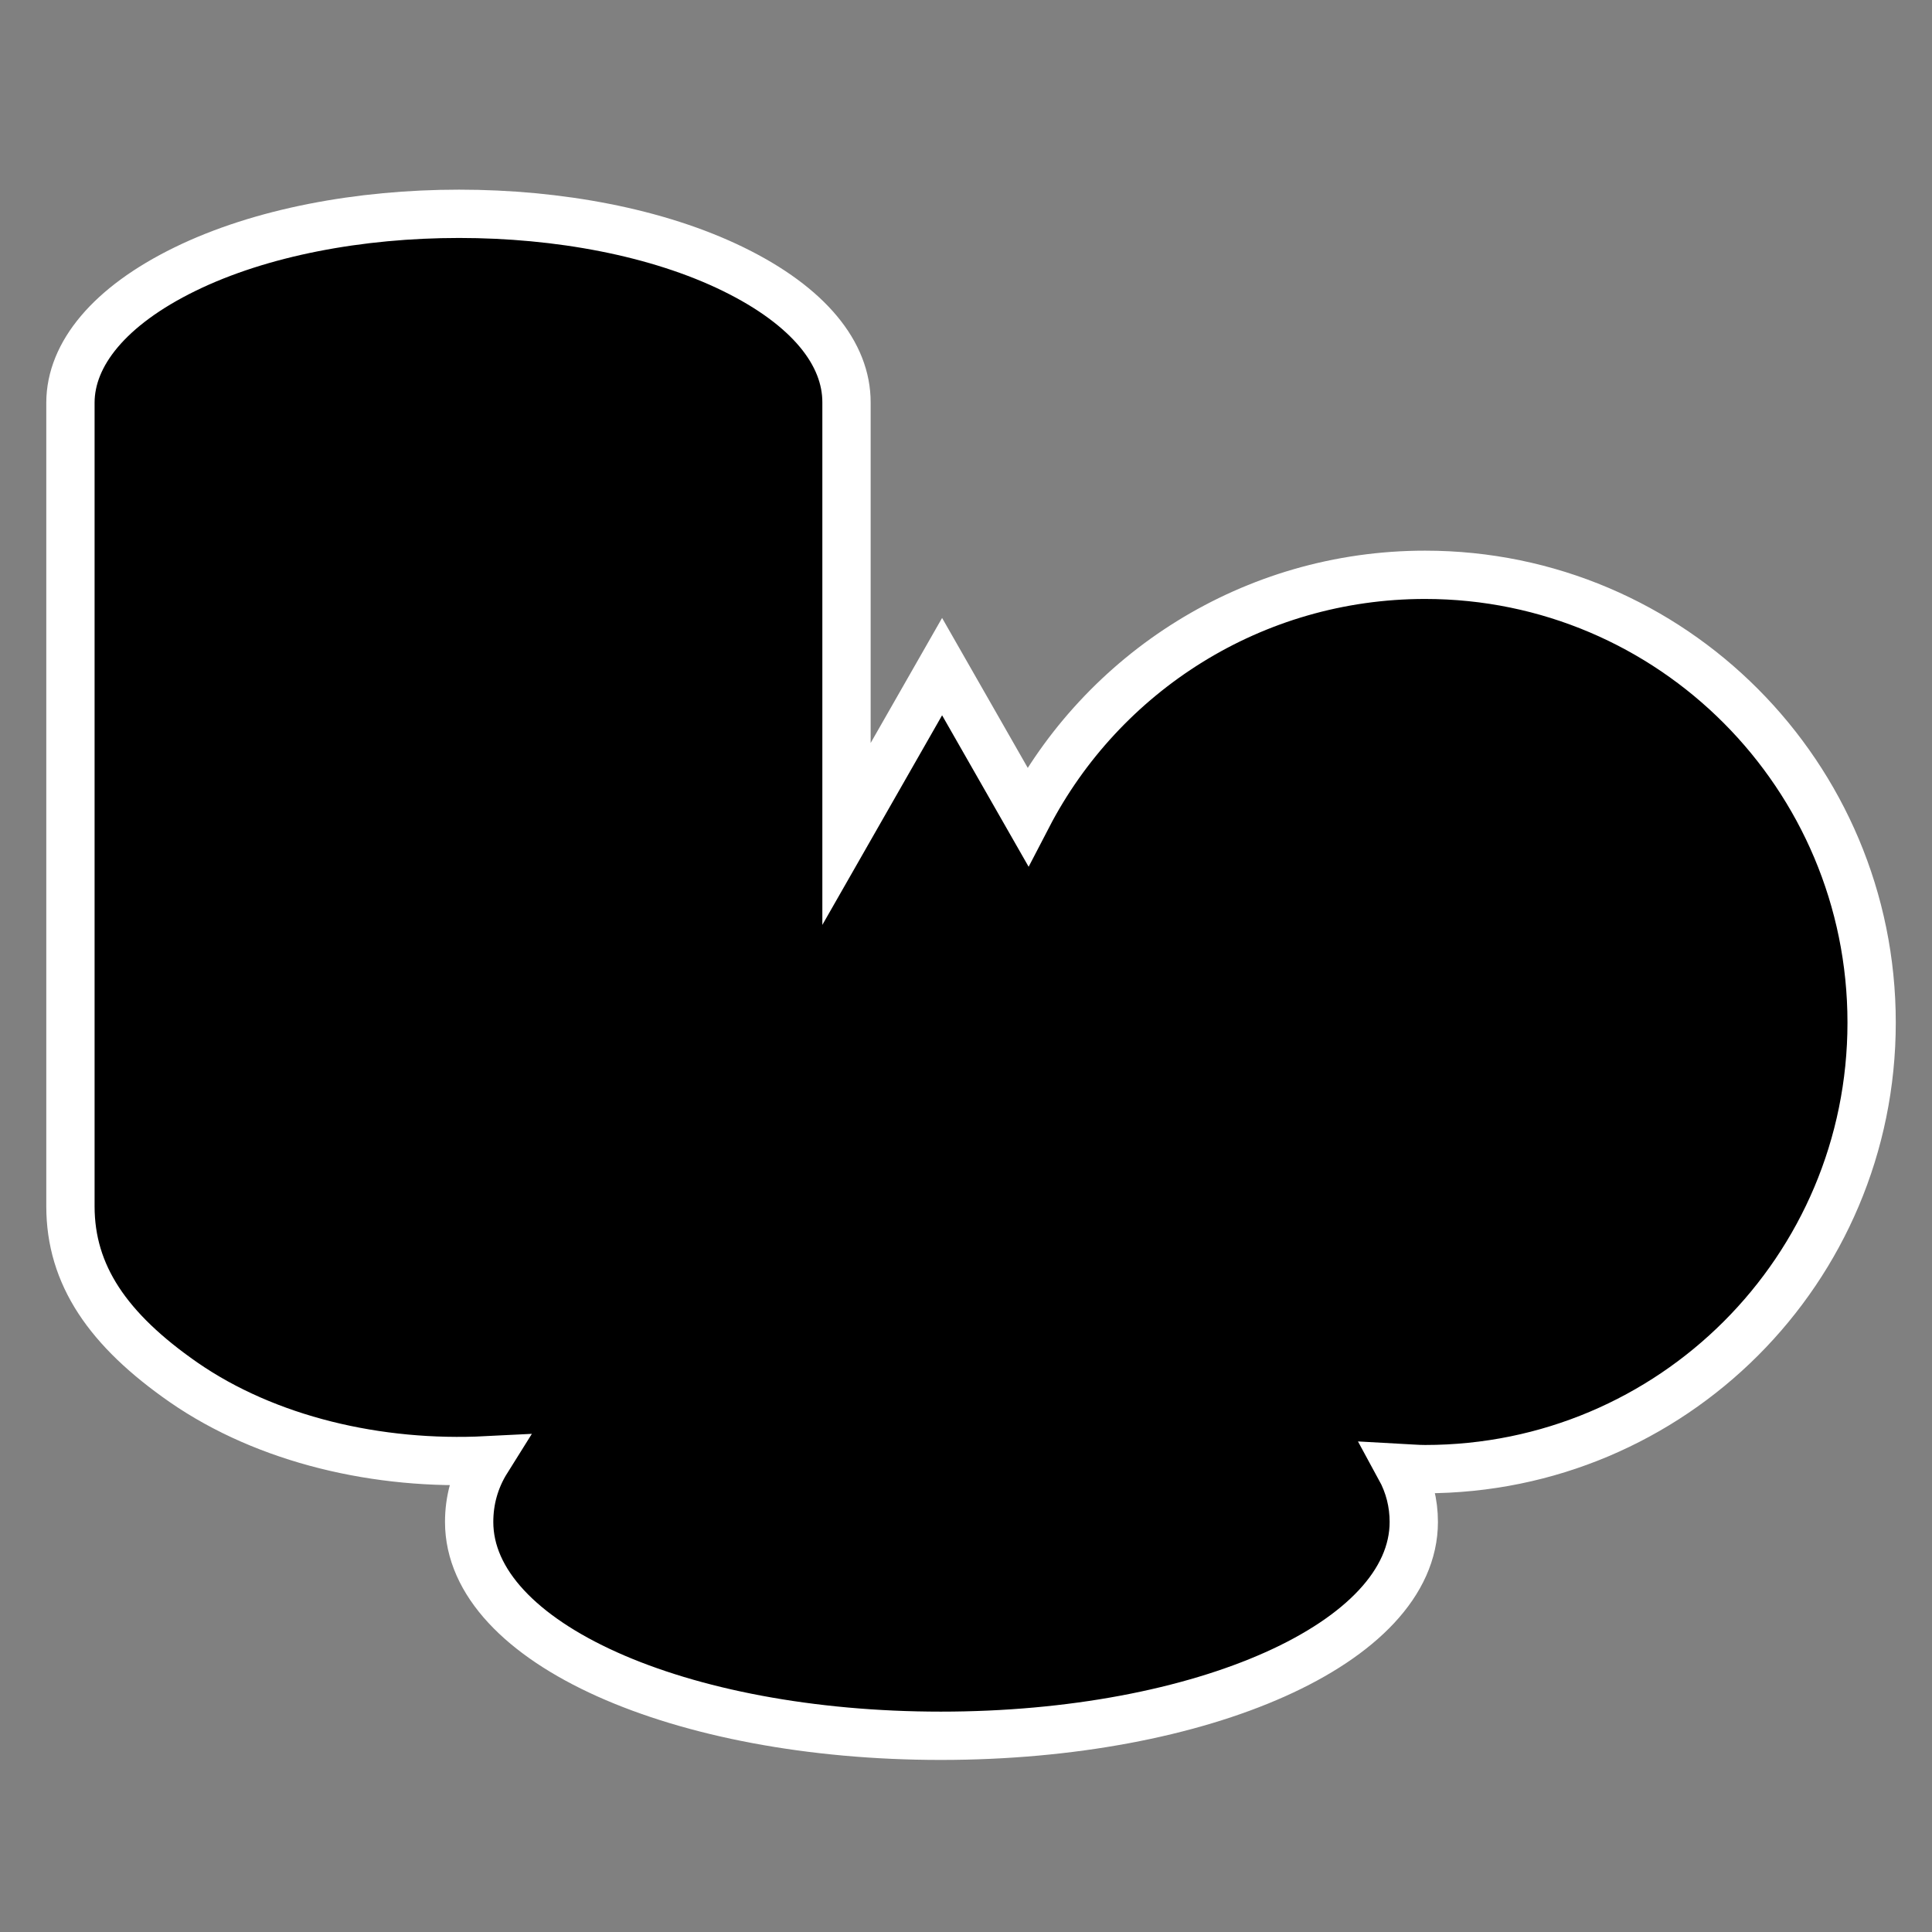 <?xml version="1.0" encoding="UTF-8" standalone="no"?>
<!-- Created with Inkscape (http://www.inkscape.org/) -->
<svg
   xmlns:a="http://ns.adobe.com/AdobeSVGViewerExtensions/3.0/"
   xmlns:dc="http://purl.org/dc/elements/1.1/"
   xmlns:cc="http://web.resource.org/cc/"
   xmlns:rdf="http://www.w3.org/1999/02/22-rdf-syntax-ns#"
   xmlns:svg="http://www.w3.org/2000/svg"
   xmlns="http://www.w3.org/2000/svg"
   xmlns:xlink="http://www.w3.org/1999/xlink"
   xmlns:sodipodi="http://sodipodi.sourceforge.net/DTD/sodipodi-0.dtd"
   xmlns:inkscape="http://www.inkscape.org/namespaces/inkscape"
   width="48"
   height="48"
   id="svg15621"
   sodipodi:version="0.32"
   inkscape:version="0.45.1"
   version="1.0"
   sodipodi:docbase="C:\dev\src\houdini\support\icons\COP2"
   sodipodi:docname="geometry.svg"
   inkscape:output_extension="org.inkscape.output.svg.inkscape">
  <rect width="100%" height="100%" fill="#808080" stroke="none"/>
  <defs
     id="defs15623">
    <linearGradient
       id="XMLID_524_"
       gradientUnits="userSpaceOnUse"
       x1="105.57"
       y1="226.415"
       x2="115.738"
       y2="240.775">
      <stop
         offset="0"
         style="stop-color:#FAFAFA"
         id="stop7648" />
      <stop
         offset="0.579"
         style="stop-color:#F6E94F"
         id="stop7650" />
      <stop
         offset="0.693"
         style="stop-color:#F3E54B"
         id="stop7652" />
      <stop
         offset="0.793"
         style="stop-color:#EAD740"
         id="stop7654" />
      <stop
         offset="0.888"
         style="stop-color:#DBC32F"
         id="stop7656" />
      <stop
         offset="0.98"
         style="stop-color:#C8A61A"
         id="stop7658" />
      <stop
         offset="1"
         style="stop-color:#C3A016"
         id="stop7660" />
      <a:midPointStop
         offset="0"
         style="stop-color:#FAFAFA" />
      <a:midPointStop
         offset="0.5"
         style="stop-color:#FAFAFA" />
      <a:midPointStop
         offset="0.579"
         style="stop-color:#F6E94F" />
      <a:midPointStop
         offset="0.733"
         style="stop-color:#F6E94F" />
      <a:midPointStop
         offset="1"
         style="stop-color:#C3A016" />
    </linearGradient>
    <linearGradient
       y2="227.569"
       x2="105.604"
       y1="228.699"
       x1="107.77"
       gradientUnits="userSpaceOnUse"
       id="XMLID_523_">
      <stop
         id="stop7637"
         style="stop-color:#EFEEEC"
         offset="0" />
      <stop
         id="stop7639"
         style="stop-color:#F6E94F"
         offset="1" />
      <a:midPointStop
         style="stop-color:#EFEEEC"
         offset="0" />
      <a:midPointStop
         style="stop-color:#EFEEEC"
         offset="0.5" />
      <a:midPointStop
         style="stop-color:#F6E94F"
         offset="1" />
    </linearGradient>
    <linearGradient
       y2="229.189"
       x2="118.07"
       y1="229.561"
       x1="103.99"
       gradientUnits="userSpaceOnUse"
       id="XMLID_521_">
      <stop
         id="stop7607"
         style="stop-color:#FFFFFF"
         offset="0" />
      <stop
         id="stop7609"
         style="stop-color:#FEFDEC"
         offset="0.078" />
      <stop
         id="stop7611"
         style="stop-color:#FCF7BB"
         offset="0.236" />
      <stop
         id="stop7613"
         style="stop-color:#F8ED6D"
         offset="0.459" />
      <stop
         id="stop7615"
         style="stop-color:#F6E94F"
         offset="0.539" />
      <stop
         id="stop7617"
         style="stop-color:#F5E84A"
         offset="0.641" />
      <stop
         id="stop7619"
         style="stop-color:#F3E43E"
         offset="0.755" />
      <stop
         id="stop7621"
         style="stop-color:#F0DD29"
         offset="0.876" />
      <stop
         id="stop7623"
         style="stop-color:#EBD30F"
         offset="1" />
      <stop
         id="stop7625"
         style="stop-color:#EBD30F"
         offset="1" />
      <a:midPointStop
         style="stop-color:#FFFFFF"
         offset="0" />
      <a:midPointStop
         style="stop-color:#FFFFFF"
         offset="0.549" />
      <a:midPointStop
         style="stop-color:#F6E94F"
         offset="0.539" />
      <a:midPointStop
         style="stop-color:#F6E94F"
         offset="0.683" />
      <a:midPointStop
         style="stop-color:#EBD30F"
         offset="1" />
    </linearGradient>
    <radialGradient
       id="XMLID_520_"
       cx="96.07"
       cy="217.459"
       r="30.602"
       fx="96.07"
       fy="217.459"
       gradientTransform="matrix(1,0,0,0.847,-1.501577e-14,28.519)"
       gradientUnits="userSpaceOnUse">
      <stop
         offset="0"
         style="stop-color:#FFFFFF"
         id="stop7586" />
      <stop
         offset="0.066"
         style="stop-color:#F4F7FA"
         id="stop7588" />
      <stop
         offset="0.182"
         style="stop-color:#D7E1EC"
         id="stop7590" />
      <stop
         offset="0.335"
         style="stop-color:#A7BDD7"
         id="stop7592" />
      <stop
         offset="0.516"
         style="stop-color:#668DB9"
         id="stop7594" />
      <stop
         offset="0.652"
         style="stop-color:#3065A0"
         id="stop7596" />
      <stop
         offset="0.916"
         style="stop-color:#1A3A6B"
         id="stop7598" />
      <a:midPointStop
         offset="0"
         style="stop-color:#FFFFFF" />
      <a:midPointStop
         offset="0.583"
         style="stop-color:#FFFFFF" />
      <a:midPointStop
         offset="0.652"
         style="stop-color:#3065A0" />
      <a:midPointStop
         offset="0.5"
         style="stop-color:#3065A0" />
      <a:midPointStop
         offset="0.916"
         style="stop-color:#1A3A6B" />
    </radialGradient>
    <radialGradient
       id="XMLID_519_"
       cx="-38.266"
       cy="214.142"
       r="20.102"
       fx="-38.266"
       fy="214.142"
       gradientTransform="matrix(-1,0,0,1,55.653,-2.108036e-14)"
       gradientUnits="userSpaceOnUse">
      <stop
         offset="0"
         style="stop-color:#FFFFFF"
         id="stop7577" />
      <stop
         offset="1"
         style="stop-color:#3065A0"
         id="stop7579" />
      <a:midPointStop
         offset="0"
         style="stop-color:#FFFFFF" />
      <a:midPointStop
         offset="0.5"
         style="stop-color:#FFFFFF" />
      <a:midPointStop
         offset="1"
         style="stop-color:#3065A0" />
    </radialGradient>
    <radialGradient
       gradientUnits="userSpaceOnUse"
       gradientTransform="matrix(-1,0,0,0.847,55.653,28.519)"
       fy="214.005"
       fx="-37.291"
       r="19.446"
       cy="214.005"
       cx="-37.291"
       id="XMLID_518_">
      <stop
         id="stop7568"
         style="stop-color:#FFFFFF"
         offset="0" />
      <stop
         id="stop7570"
         style="stop-color:#224987"
         offset="1" />
      <a:midPointStop
         style="stop-color:#FFFFFF"
         offset="0" />
      <a:midPointStop
         style="stop-color:#FFFFFF"
         offset="0.5" />
      <a:midPointStop
         style="stop-color:#224987"
         offset="1" />
    </radialGradient>
    <linearGradient
       gradientTransform="translate(191.69,-2.108036e-14)"
       y2="222.647"
       x2="-83.826"
       y1="222.647"
       x1="-100.206"
       gradientUnits="userSpaceOnUse"
       id="XMLID_517_">
      <stop
         id="stop7539"
         style="stop-color:#84A8C9"
         offset="0.028" />
      <stop
         id="stop7541"
         style="stop-color:#88ABCB"
         offset="0.108" />
      <stop
         id="stop7543"
         style="stop-color:#95B5CE"
         offset="0.191" />
      <stop
         id="stop7545"
         style="stop-color:#A3C0D3"
         offset="0.253" />
      <stop
         id="stop7547"
         style="stop-color:#9CBBD0"
         offset="0.294" />
      <stop
         id="stop7549"
         style="stop-color:#88ACCA"
         offset="0.355" />
      <stop
         id="stop7551"
         style="stop-color:#6A94BE"
         offset="0.427" />
      <stop
         id="stop7553"
         style="stop-color:#4177AF"
         offset="0.508" />
      <stop
         id="stop7555"
         style="stop-color:#3F76AF"
         offset="0.511" />
      <stop
         id="stop7557"
         style="stop-color:#224987"
         offset="0.736" />
      <stop
         id="stop7559"
         style="stop-color:#244D8A"
         offset="0.829" />
      <stop
         id="stop7561"
         style="stop-color:#2A5794"
         offset="0.924" />
      <stop
         id="stop7563"
         style="stop-color:#3065A0"
         offset="1" />
      <a:midPointStop
         style="stop-color:#84A8C9"
         offset="0.028" />
      <a:midPointStop
         style="stop-color:#84A8C9"
         offset="0.7" />
      <a:midPointStop
         style="stop-color:#A3C0D3"
         offset="0.253" />
      <a:midPointStop
         style="stop-color:#A3C0D3"
         offset="0.625" />
      <a:midPointStop
         style="stop-color:#3F76AF"
         offset="0.511" />
      <a:midPointStop
         style="stop-color:#3F76AF"
         offset="0.5" />
      <a:midPointStop
         style="stop-color:#224987"
         offset="0.736" />
      <a:midPointStop
         style="stop-color:#224987"
         offset="0.702" />
      <a:midPointStop
         style="stop-color:#3065A0"
         offset="1" />
    </linearGradient>
    <radialGradient
       id="XMLID_515_"
       cx="-62.017"
       cy="217.679"
       r="17.176"
       fx="-62.017"
       fy="217.679"
       gradientTransform="matrix(-1,0,0,1,55.359,-2.108036e-14)"
       gradientUnits="userSpaceOnUse">
      <stop
         offset="0"
         style="stop-color:#FFFFFF"
         id="stop7525" />
      <stop
         offset="1"
         style="stop-color:#A42522"
         id="stop7527" />
      <a:midPointStop
         offset="0"
         style="stop-color:#FFFFFF" />
      <a:midPointStop
         offset="0.5"
         style="stop-color:#FFFFFF" />
      <a:midPointStop
         offset="1"
         style="stop-color:#A42522" />
    </radialGradient>
    <radialGradient
       gradientUnits="userSpaceOnUse"
       gradientTransform="matrix(-1,0,0,1,55.359,-2.108036e-14)"
       fy="220.876"
       fx="-64.877"
       r="14.119"
       cy="220.876"
       cx="-64.877"
       id="XMLID_514_">
      <stop
         id="stop7514"
         style="stop-color:#ff8e6b;stop-opacity:1;"
         offset="0" />
      <stop
         id="stop7516"
         style="stop-color:#A40E0A"
         offset="0.826" />
      <stop
         id="stop7518"
         style="stop-color:#660D0B"
         offset="1" />
      <a:midPointStop
         style="stop-color:#FFFFFF"
         offset="0" />
      <a:midPointStop
         style="stop-color:#FFFFFF"
         offset="0.5" />
      <a:midPointStop
         style="stop-color:#A40E0A"
         offset="0.826" />
      <a:midPointStop
         style="stop-color:#A40E0A"
         offset="0.5" />
      <a:midPointStop
         style="stop-color:#660D0B"
         offset="1" />
    </radialGradient>
    <radialGradient
       inkscape:collect="always"
       xlink:href="#XMLID_514_"
       id="radialGradient22949"
       gradientUnits="userSpaceOnUse"
       gradientTransform="matrix(-1,0,0,1,55.359,0)"
       cx="-64.877"
       cy="220.876"
       fx="-64.877"
       fy="220.876"
       r="14.119" />
    <radialGradient
       inkscape:collect="always"
       xlink:href="#XMLID_515_"
       id="radialGradient22951"
       gradientUnits="userSpaceOnUse"
       gradientTransform="matrix(-1,0,0,1,55.359,0)"
       cx="-62.017"
       cy="217.679"
       fx="-62.017"
       fy="217.679"
       r="17.176" />
    <radialGradient
       inkscape:collect="always"
       xlink:href="#XMLID_519_"
       id="radialGradient22957"
       gradientUnits="userSpaceOnUse"
       gradientTransform="matrix(-1,0,0,1,55.653,0)"
       cx="-38.266"
       cy="214.142"
       fx="-38.266"
       fy="214.142"
       r="20.102" />
    <linearGradient
       inkscape:collect="always"
       xlink:href="#XMLID_521_"
       id="linearGradient22961"
       gradientUnits="userSpaceOnUse"
       gradientTransform="matrix(1.137,0,0,1.137,-103.079,-229.983)"
       x1="103.99"
       y1="229.561"
       x2="118.07"
       y2="229.189" />
    <linearGradient
       inkscape:collect="always"
       xlink:href="#XMLID_523_"
       id="linearGradient22963"
       gradientUnits="userSpaceOnUse"
       gradientTransform="matrix(1.137,0,0,1.137,-103.079,-229.983)"
       x1="107.77"
       y1="228.699"
       x2="105.604"
       y2="227.569" />
    <linearGradient
       inkscape:collect="always"
       xlink:href="#XMLID_524_"
       id="linearGradient22965"
       gradientUnits="userSpaceOnUse"
       x1="105.57"
       y1="226.415"
       x2="115.738"
       y2="240.775" />
    <radialGradient
       inkscape:collect="always"
       xlink:href="#XMLID_518_"
       id="radialGradient8408"
       gradientUnits="userSpaceOnUse"
       gradientTransform="matrix(-1.177,0,0,0.997,-40.407,-205.716)"
       cx="-37.291"
       cy="214.005"
       fx="-37.291"
       fy="214.005"
       r="19.446" />
    <linearGradient
       inkscape:collect="always"
       xlink:href="#XMLID_517_"
       id="linearGradient8411"
       gradientUnits="userSpaceOnUse"
       gradientTransform="matrix(1.177,0,0,1.177,119.683,-239.278)"
       x1="-100.206"
       y1="222.647"
       x2="-83.826"
       y2="222.647" />
    <radialGradient
       inkscape:collect="always"
       xlink:href="#XMLID_520_"
       id="radialGradient8416"
       gradientUnits="userSpaceOnUse"
       gradientTransform="matrix(1,0,0,0.847,0,28.519)"
       cx="96.07"
       cy="217.459"
       fx="96.07"
       fy="217.459"
       r="30.602" />
    <linearGradient
       inkscape:collect="always"
       xlink:href="#XMLID_521_"
       id="linearGradient117654"
       gradientUnits="userSpaceOnUse"
       gradientTransform="matrix(1.137,0,0,1.137,-103.079,-229.983)"
       x1="103.99"
       y1="229.561"
       x2="118.07"
       y2="229.189" />
    <linearGradient
       inkscape:collect="always"
       xlink:href="#XMLID_523_"
       id="linearGradient117656"
       gradientUnits="userSpaceOnUse"
       gradientTransform="matrix(1.137,0,0,1.137,-103.079,-229.983)"
       x1="107.77"
       y1="228.699"
       x2="105.604"
       y2="227.569" />
    <linearGradient
       inkscape:collect="always"
       xlink:href="#XMLID_524_"
       id="linearGradient117658"
       gradientUnits="userSpaceOnUse"
       x1="105.57"
       y1="226.415"
       x2="115.738"
       y2="240.775" />
    <linearGradient
       inkscape:collect="always"
       xlink:href="#XMLID_523_"
       id="linearGradient117672"
       gradientUnits="userSpaceOnUse"
       gradientTransform="matrix(1.177,0,0,1.177,-107.601,-240.043)"
       x1="107.77"
       y1="228.699"
       x2="105.604"
       y2="227.569" />
    <linearGradient
       inkscape:collect="always"
       xlink:href="#XMLID_521_"
       id="linearGradient117675"
       gradientUnits="userSpaceOnUse"
       gradientTransform="matrix(1.177,0,0,1.177,-107.601,-240.043)"
       x1="103.99"
       y1="229.561"
       x2="118.07"
       y2="229.189" />
    <radialGradient
       inkscape:collect="always"
       xlink:href="#XMLID_514_"
       id="radialGradient117683"
       gradientUnits="userSpaceOnUse"
       gradientTransform="matrix(-1.177,0,0,1.177,-44.154,-239.023)"
       cx="-64.877"
       cy="220.876"
       fx="-64.877"
       fy="220.876"
       r="14.119" />
  </defs>
  <sodipodi:namedview
     id="base"
     pagecolor="#ffffff"
     bordercolor="#666666"
     borderopacity="1.0"
     inkscape:pageopacity="0.0"
     inkscape:pageshadow="2"
     inkscape:zoom="12.175676"
     inkscape:cx="30.5"
     inkscape:cy="22"
     inkscape:document-units="px"
     inkscape:current-layer="layer1"
     inkscape:window-width="1361"
     inkscape:window-height="1100"
     inkscape:window-x="290"
     inkscape:window-y="-4"
     fill="#fce94f"
     stroke="#c4a000" />
  <g
     inkscape:label="Layer 1"
     inkscape:groupmode="layer"
     id="layer1">
    <path
       style="fill:#000000;stroke:#ffffff;stroke-width:1.2;fill-opacity:1;stroke-opacity:1"
       d="M 11.406 5.312 C 8.941 5.312 6.474 5.768 4.594 6.688 C 2.711 7.608 1.754 8.801 1.75 10 L 1.75 29.969 C 1.75 31.677 2.681 33.037 4.562 34.344 C 6.625 35.772 9.396 36.418 12.094 36.281 C 11.792 36.763 11.656 37.284 11.656 37.812 C 11.656 40.824 16.893 43.125 23.375 43.125 C 29.858 43.125 35.125 40.825 35.125 37.812 C 35.125 37.35 35.016 36.899 34.781 36.469 C 34.986 36.48 35.199 36.5 35.406 36.5 C 41.54 36.5 46.5 31.54 46.5 25.406 C 46.5 19.272 41.54 14.281 35.406 14.281 C 31.114 14.281 27.382 16.716 25.531 20.281 L 23.406 16.562 L 21.031 20.719 L 21.031 10 C 21.035 8.791 20.103 7.61 18.219 6.688 C 16.338 5.768 13.871 5.312 11.406 5.312 z "
       id="circle7520" />
  </g>
</svg>

